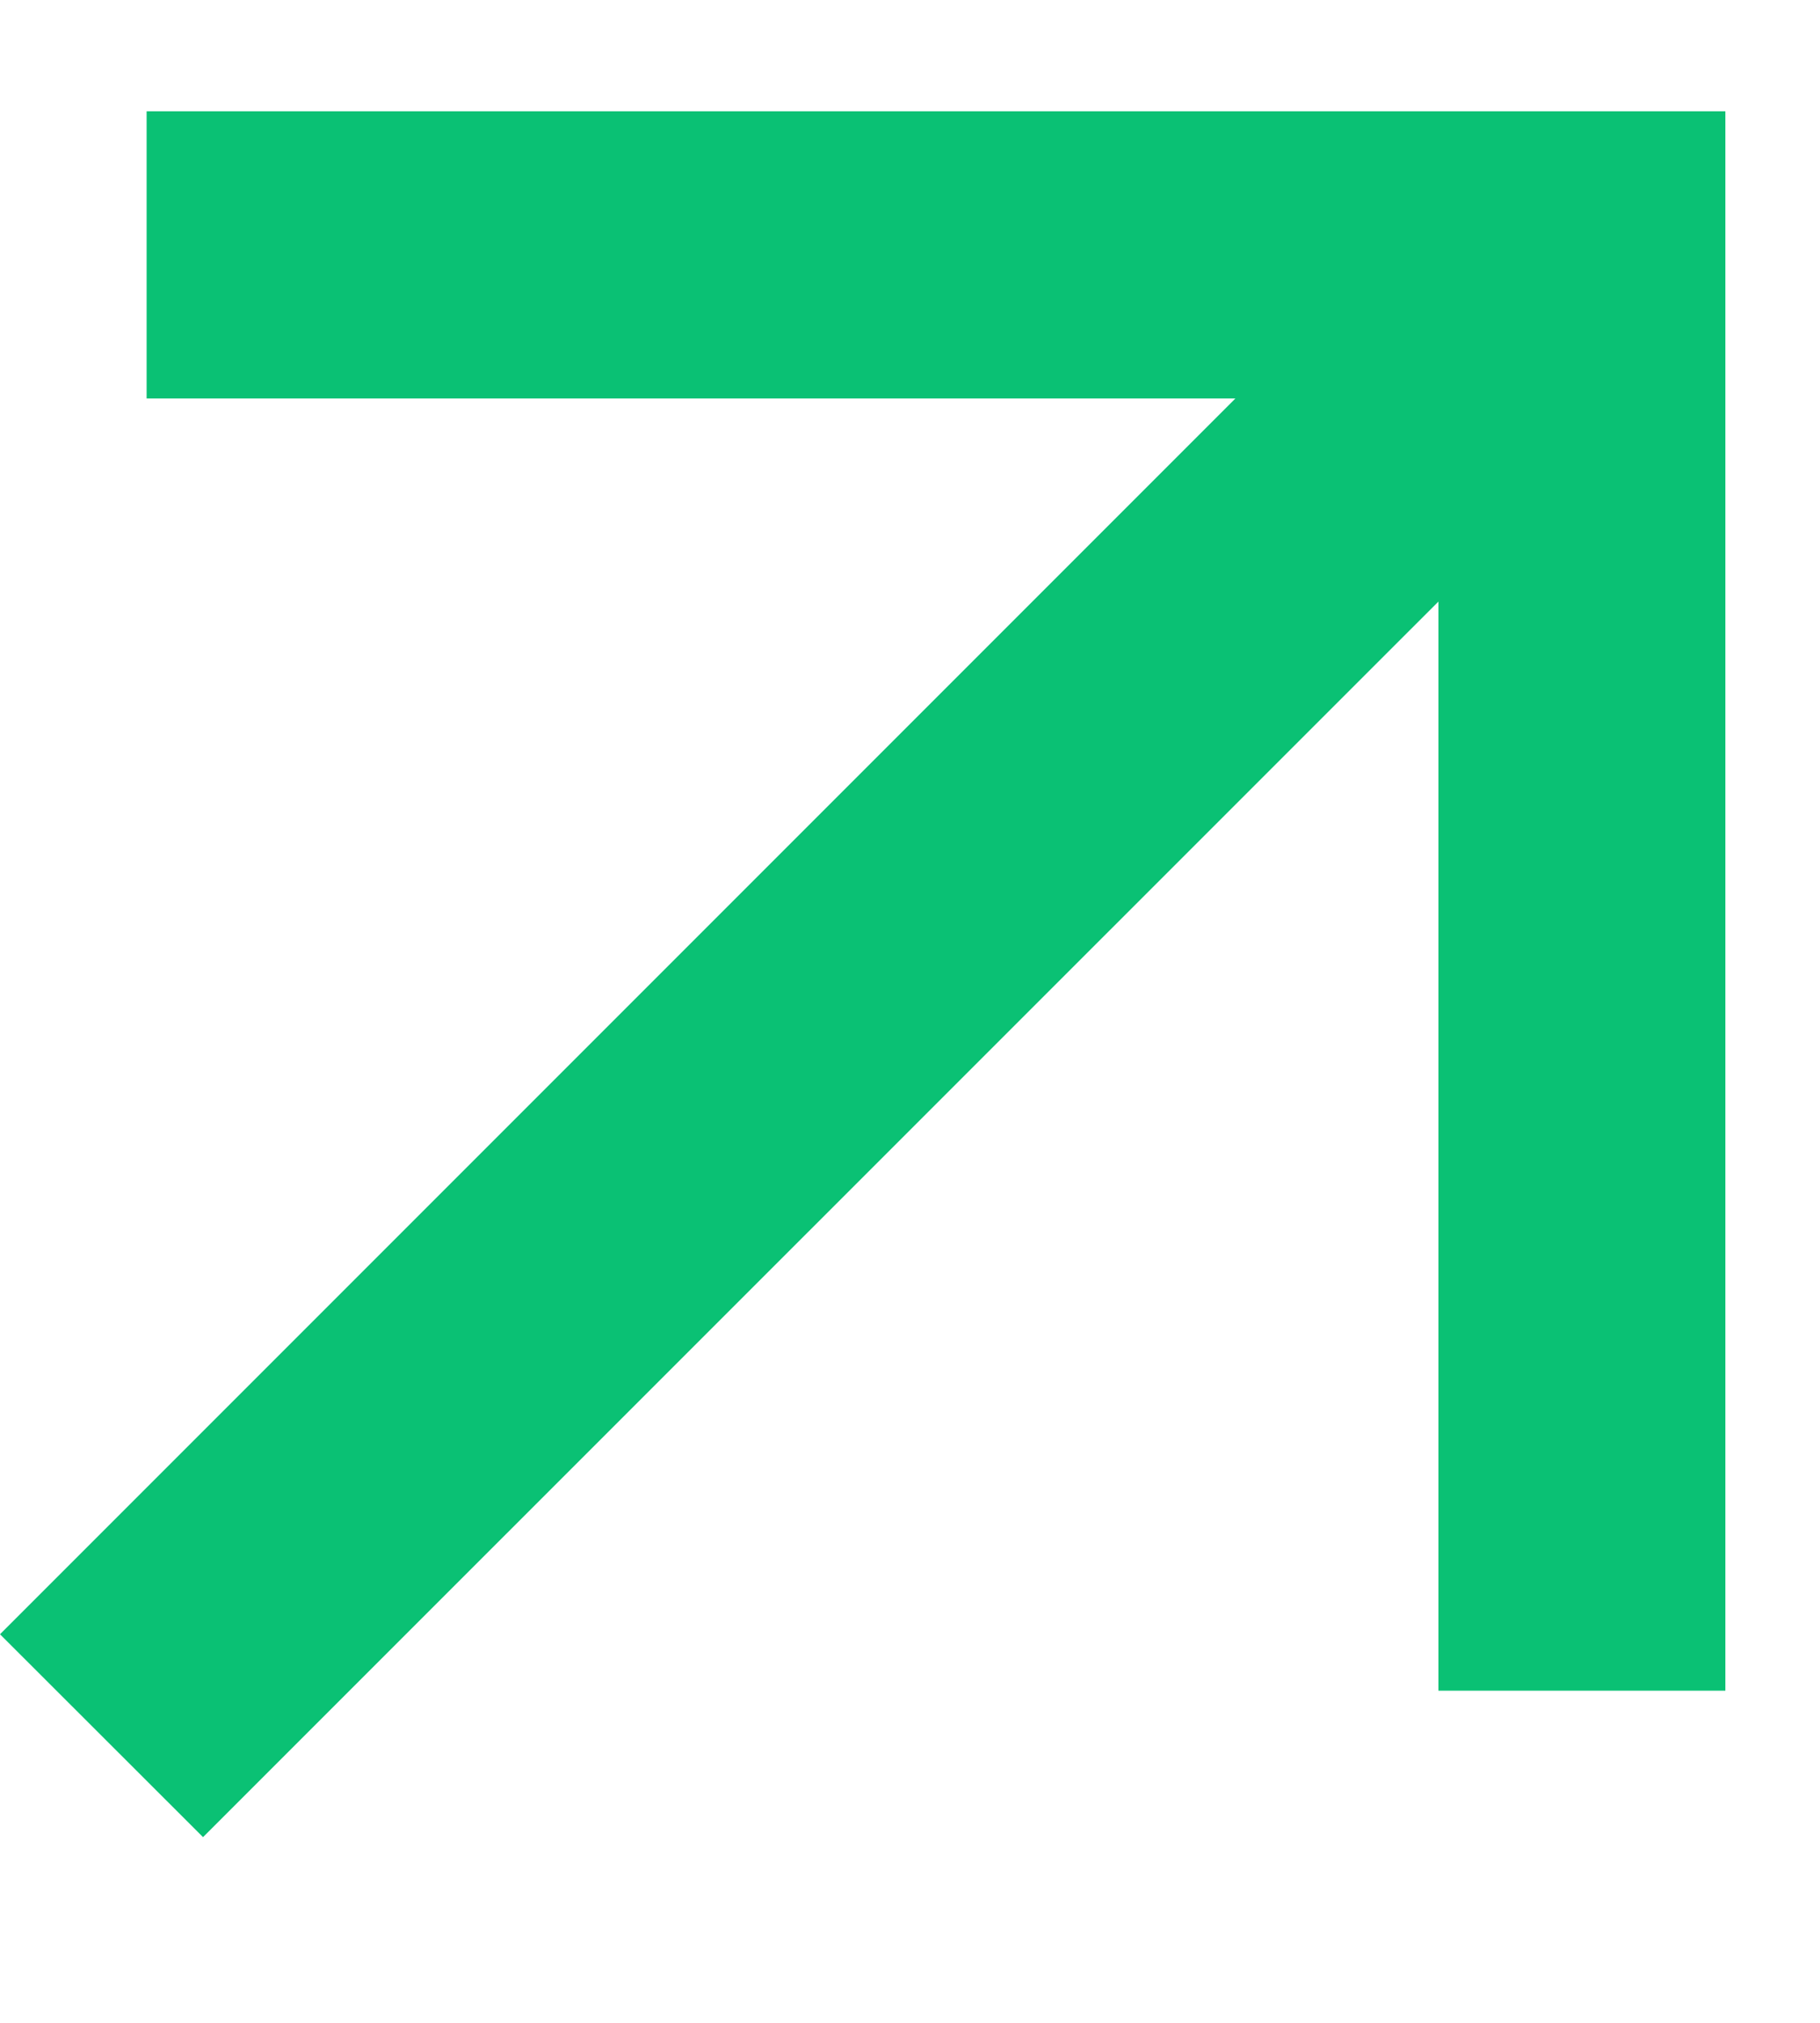<svg width="9" height="10" viewBox="0 0 9 10" fill="none" xmlns="http://www.w3.org/2000/svg">
<path d="M7.113 2.974L1.004 9.082L0 8.079L6.109 1.97H0.725V0.55H8.532V8.358H7.113V2.974Z" fill="#0AC174"/>
</svg>
